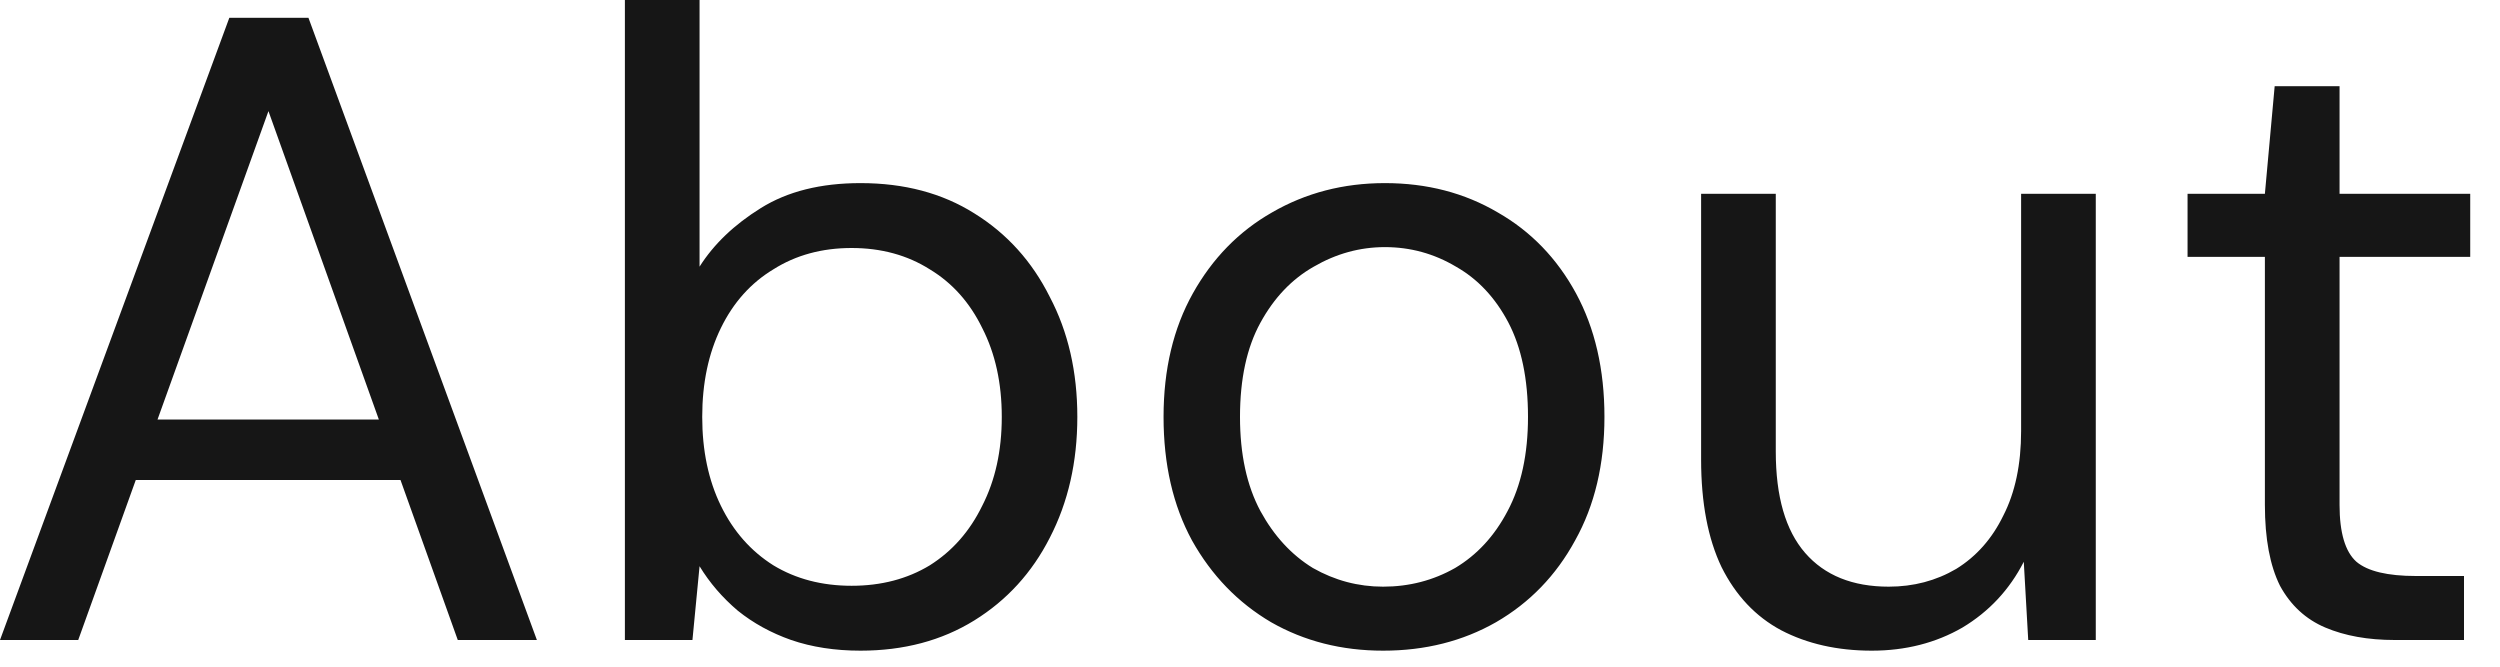 <svg width="45" height="12" viewBox="0 0 45 12" fill="none" xmlns="http://www.w3.org/2000/svg">
<path d="M-0 11.52L4.128 0.32H5.552L9.664 11.52H8.24L4.832 2L1.408 11.52H-0ZM1.888 8.64L2.272 7.552H7.344L7.728 8.64H1.888ZM15.489 11.712C15.03 11.712 14.614 11.648 14.241 11.52C13.878 11.392 13.558 11.216 13.28 10.992C13.003 10.757 12.774 10.491 12.592 10.192L12.464 11.52H11.248V1.90735e-05H12.592V4.8C12.848 4.395 13.216 4.043 13.697 3.744C14.177 3.445 14.774 3.296 15.489 3.296C16.278 3.296 16.96 3.477 17.537 3.84C18.123 4.203 18.576 4.704 18.896 5.344C19.227 5.973 19.392 6.693 19.392 7.504C19.392 8.315 19.227 9.04 18.896 9.68C18.576 10.309 18.123 10.805 17.537 11.168C16.95 11.531 16.267 11.712 15.489 11.712ZM15.329 10.544C15.862 10.544 16.331 10.421 16.736 10.176C17.142 9.92 17.456 9.563 17.68 9.104C17.915 8.645 18.032 8.112 18.032 7.504C18.032 6.896 17.915 6.363 17.68 5.904C17.456 5.445 17.142 5.093 16.736 4.848C16.331 4.592 15.862 4.464 15.329 4.464C14.795 4.464 14.326 4.592 13.921 4.848C13.515 5.093 13.2 5.445 12.976 5.904C12.752 6.363 12.64 6.896 12.64 7.504C12.64 8.112 12.752 8.645 12.976 9.104C13.2 9.563 13.515 9.92 13.921 10.176C14.326 10.421 14.795 10.544 15.329 10.544ZM24.896 11.712C24.149 11.712 23.477 11.541 22.88 11.2C22.282 10.848 21.808 10.357 21.456 9.728C21.114 9.099 20.944 8.357 20.944 7.504C20.944 6.651 21.12 5.909 21.472 5.28C21.824 4.651 22.298 4.165 22.896 3.824C23.504 3.472 24.181 3.296 24.928 3.296C25.685 3.296 26.362 3.472 26.96 3.824C27.557 4.165 28.026 4.651 28.368 5.28C28.709 5.909 28.88 6.651 28.88 7.504C28.88 8.357 28.704 9.099 28.352 9.728C28.01 10.357 27.536 10.848 26.928 11.2C26.33 11.541 25.653 11.712 24.896 11.712ZM24.896 10.56C25.365 10.56 25.797 10.448 26.192 10.224C26.586 9.989 26.901 9.648 27.136 9.2C27.381 8.741 27.504 8.176 27.504 7.504C27.504 6.821 27.386 6.256 27.152 5.808C26.917 5.36 26.602 5.024 26.208 4.8C25.813 4.565 25.386 4.448 24.928 4.448C24.48 4.448 24.053 4.565 23.648 4.8C23.253 5.024 22.933 5.36 22.688 5.808C22.442 6.256 22.32 6.821 22.32 7.504C22.32 8.176 22.442 8.741 22.688 9.2C22.933 9.648 23.248 9.989 23.632 10.224C24.026 10.448 24.448 10.56 24.896 10.56ZM33.692 11.712C33.074 11.712 32.529 11.589 32.06 11.344C31.602 11.099 31.244 10.72 30.988 10.208C30.743 9.696 30.62 9.051 30.62 8.272V3.488H31.964V8.128C31.964 8.939 32.14 9.547 32.492 9.952C32.844 10.357 33.346 10.56 33.996 10.56C34.444 10.56 34.849 10.453 35.212 10.24C35.575 10.016 35.858 9.696 36.06 9.28C36.273 8.864 36.38 8.357 36.38 7.76V3.488H37.724V11.52H36.508L36.428 10.112C36.172 10.613 35.804 11.008 35.324 11.296C34.844 11.573 34.3 11.712 33.692 11.712ZM43.104 11.52C42.624 11.52 42.208 11.445 41.856 11.296C41.504 11.147 41.232 10.896 41.04 10.544C40.859 10.181 40.768 9.696 40.768 9.088V4.624H39.376V3.488H40.768L40.944 1.552H42.112V3.488H44.464V4.624H42.112V9.088C42.112 9.589 42.213 9.931 42.416 10.112C42.619 10.283 42.976 10.368 43.488 10.368H44.352V11.52H43.104Z" fill="#161616"/>
</svg>
